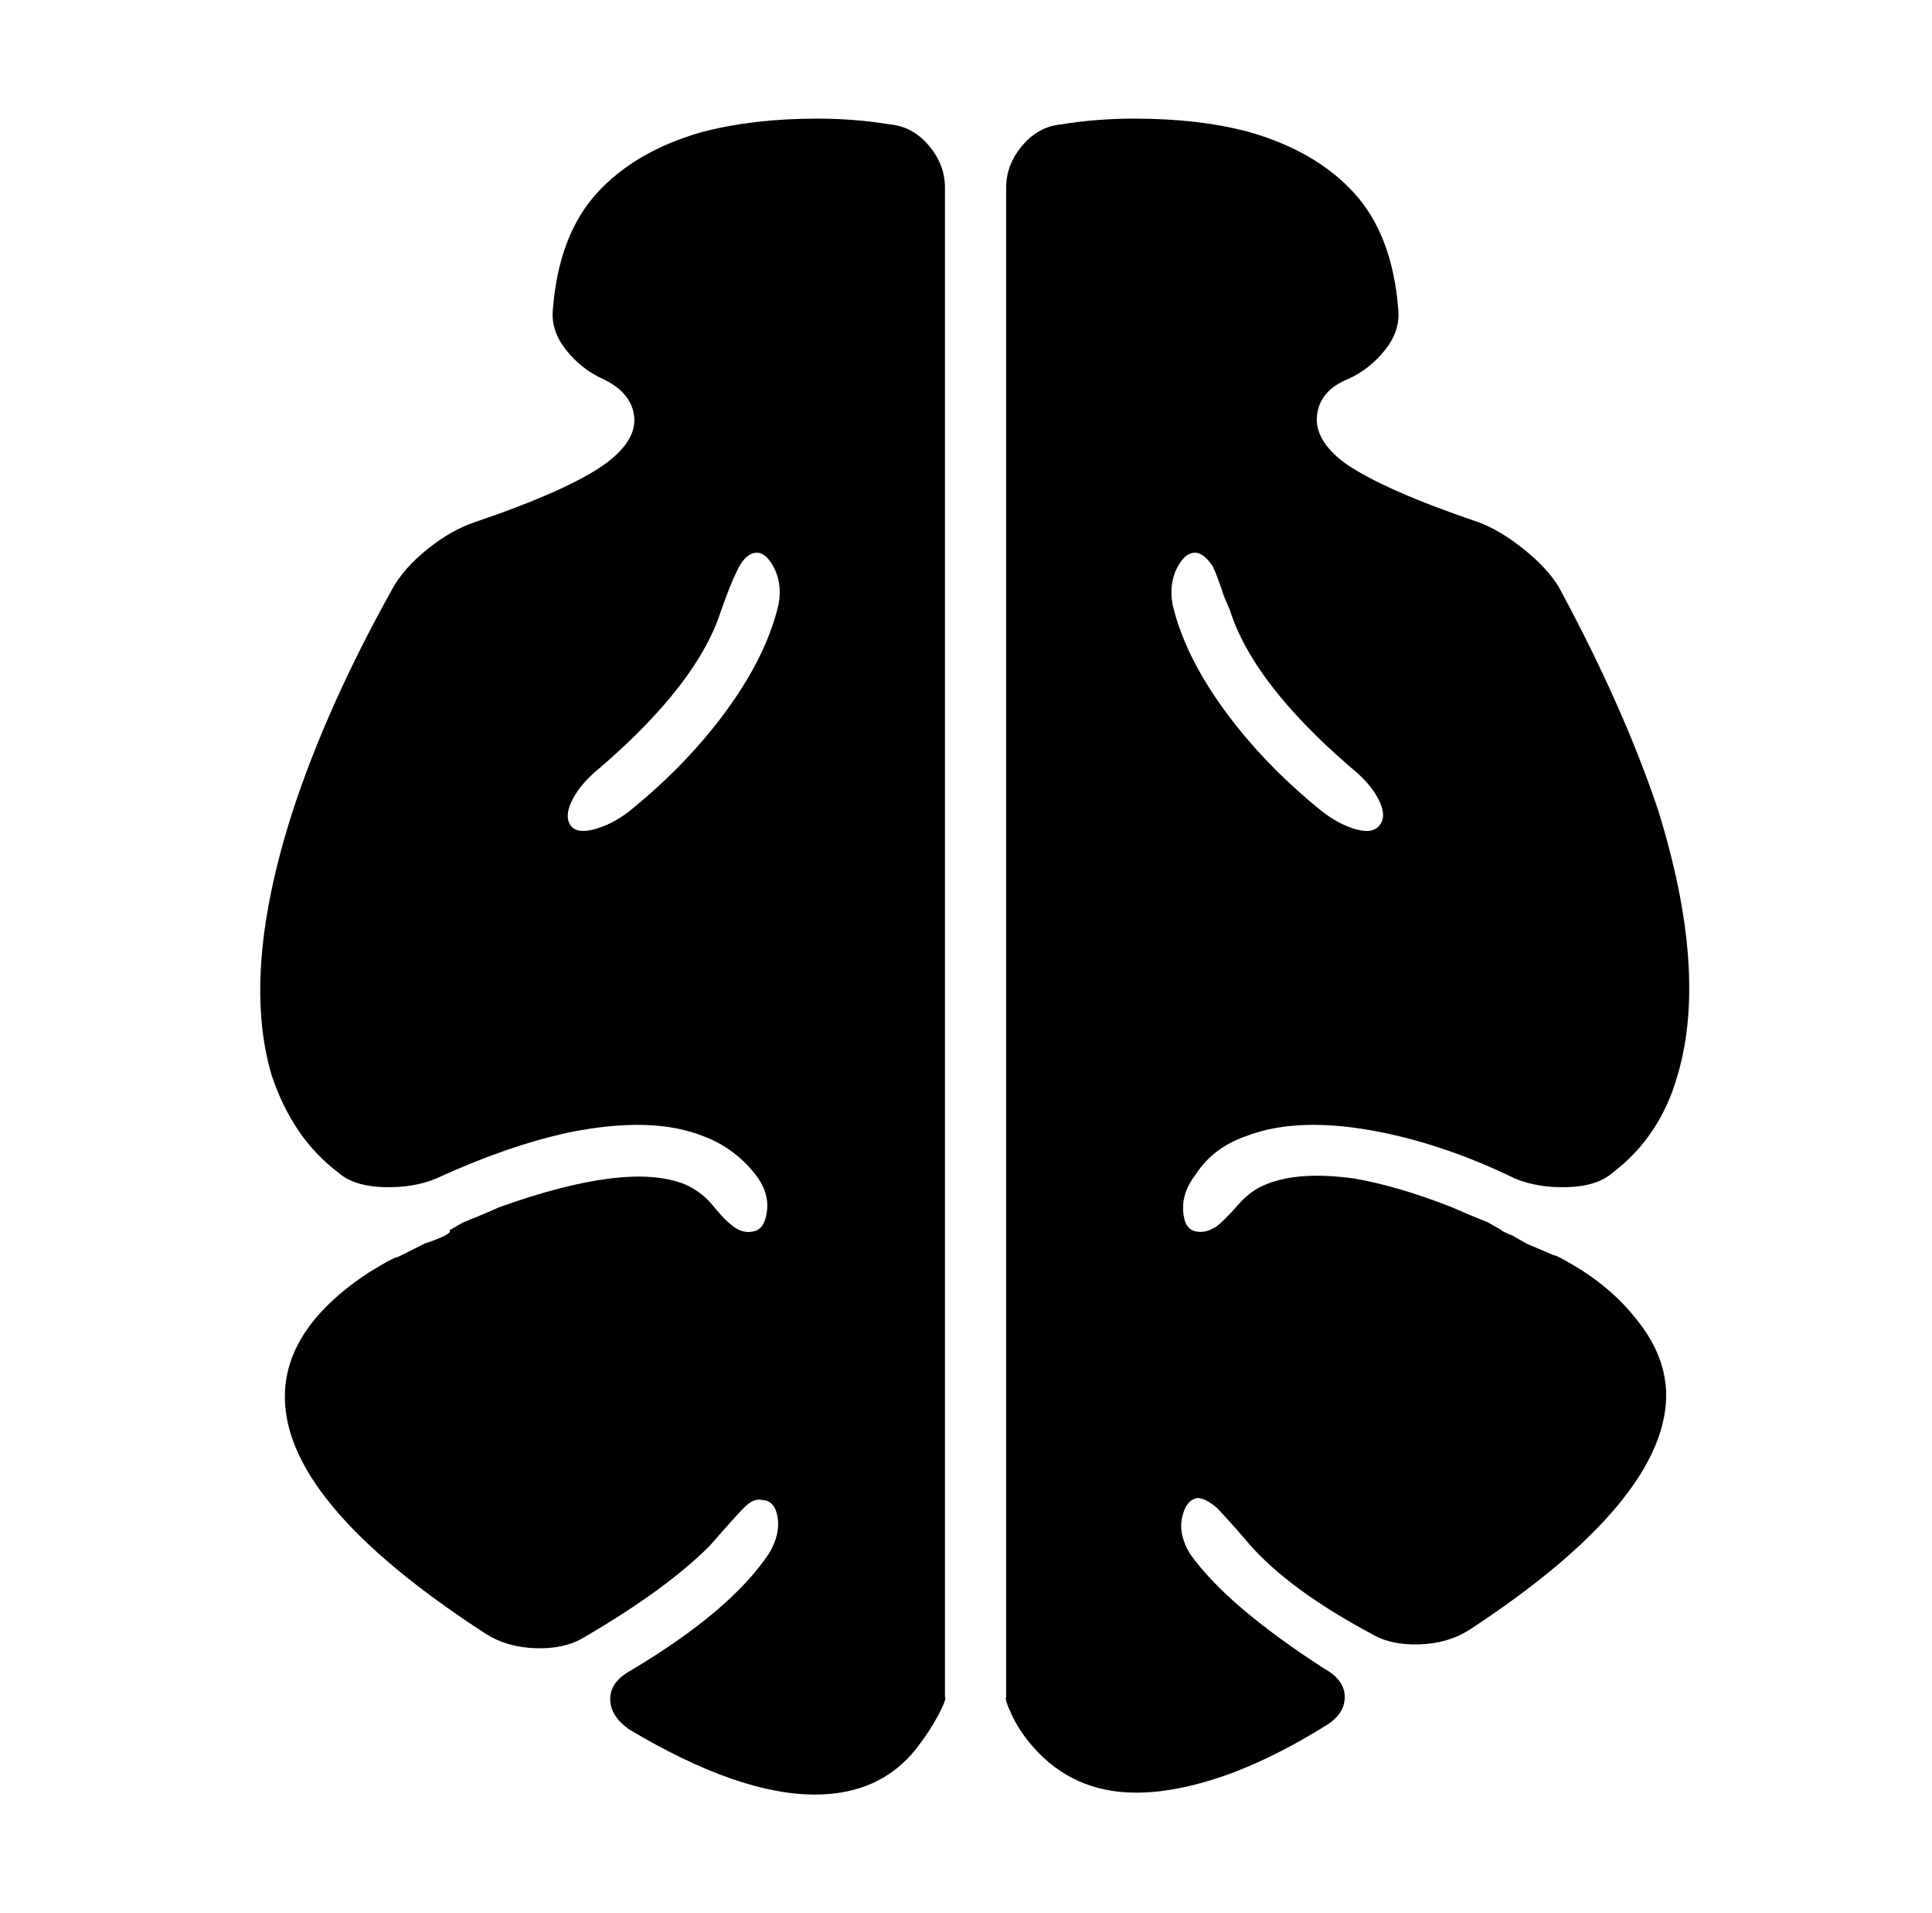 <svg xmlns="http://www.w3.org/2000/svg" viewBox="-10 0 1010 1000"><path d="M782 616q12 5 27.5 4.5T833 613q25-19 34-51 16-54-10-138-18-54-52-117-6-10-18.5-20T763 273q-50-17-70-31-16-12-14.5-25t16.5-19q11-5 19-15t7-21q-3-39-23-61t-55-32q-26-7-60-7-20 0-38 3-12 1-20.5 11T516 98v789q-1 1 3 9.5t11 16.5q21 24 54 24 23 0 52-11 23-9 47-24 10-6 10-15t-11-15q-51-33-70-60-6-10-4-19t8-10q4 0 10 5 3 3 11 12l6 7q21 24 64 47 10 6 25 5.5t26-7.5q52-34 78-65.5t25-59.5q-1-20-16-38-11-14-28-25-13-8-15-8l-14-6-7-4q-7-3-6-3l-7-4q-10-4-19-8-28-11-51-15-29-4-46 3-8 3-15 11t-11 11q-6 4-11.5 2.5t-6-11T615 614q9-14 26-20 28-11 72-2 34 7 69 24zM616 289q4 1 8 7 2 4 6 16l3 7q12 38 63 82 10 8 14.5 16.5t1 13.5-12.5 2.5-18-9.5q-26-21-45-45-26-33-33-63-2-11 2.5-19.5T616 289zM484 857V98q0-12-8.5-22T455 65q-18-3-38-3-33 0-60 7-35 10-55 32t-23 61q-1 11 7 21t19 15q15 7 16.5 19.5T307 242q-19 14-69 31-12 4-24.5 14T195 308q-34 61-52 116-27 84-11 138 11 33 35 51 8 7 23.5 7.5T218 616q37-17 69-24 44-9 71 2 16 6 27 20 7 9 6 18.5t-6.5 11-10.5-2-11-11-15-11.5q-30-12-97 12-9 4-19 8l-7 4q2 2-13 7l-14 7q-2 0-15 8-17 11-28 24-15 18-16 38-3 57 105 127 11 7 26 7.5t25-5.5q43-25 66-48l7-8q8-9 11-12 5-5 9-4 7 0 8.5 9t-4.5 19q-20 30-72 61-11 6-11 15t10 16q57 34 97 34 34 0 53-24 7-9 11.5-17.5t3.5-9.5zM288 431q-3-5 1.5-13.5T304 401q51-44 63-82 5-14 8-20 4-9 9.5-10t10 7.5T397 316q-7 30-33 63-19 24-45 45-9 7-18.5 9.5T288 431z"/></svg>